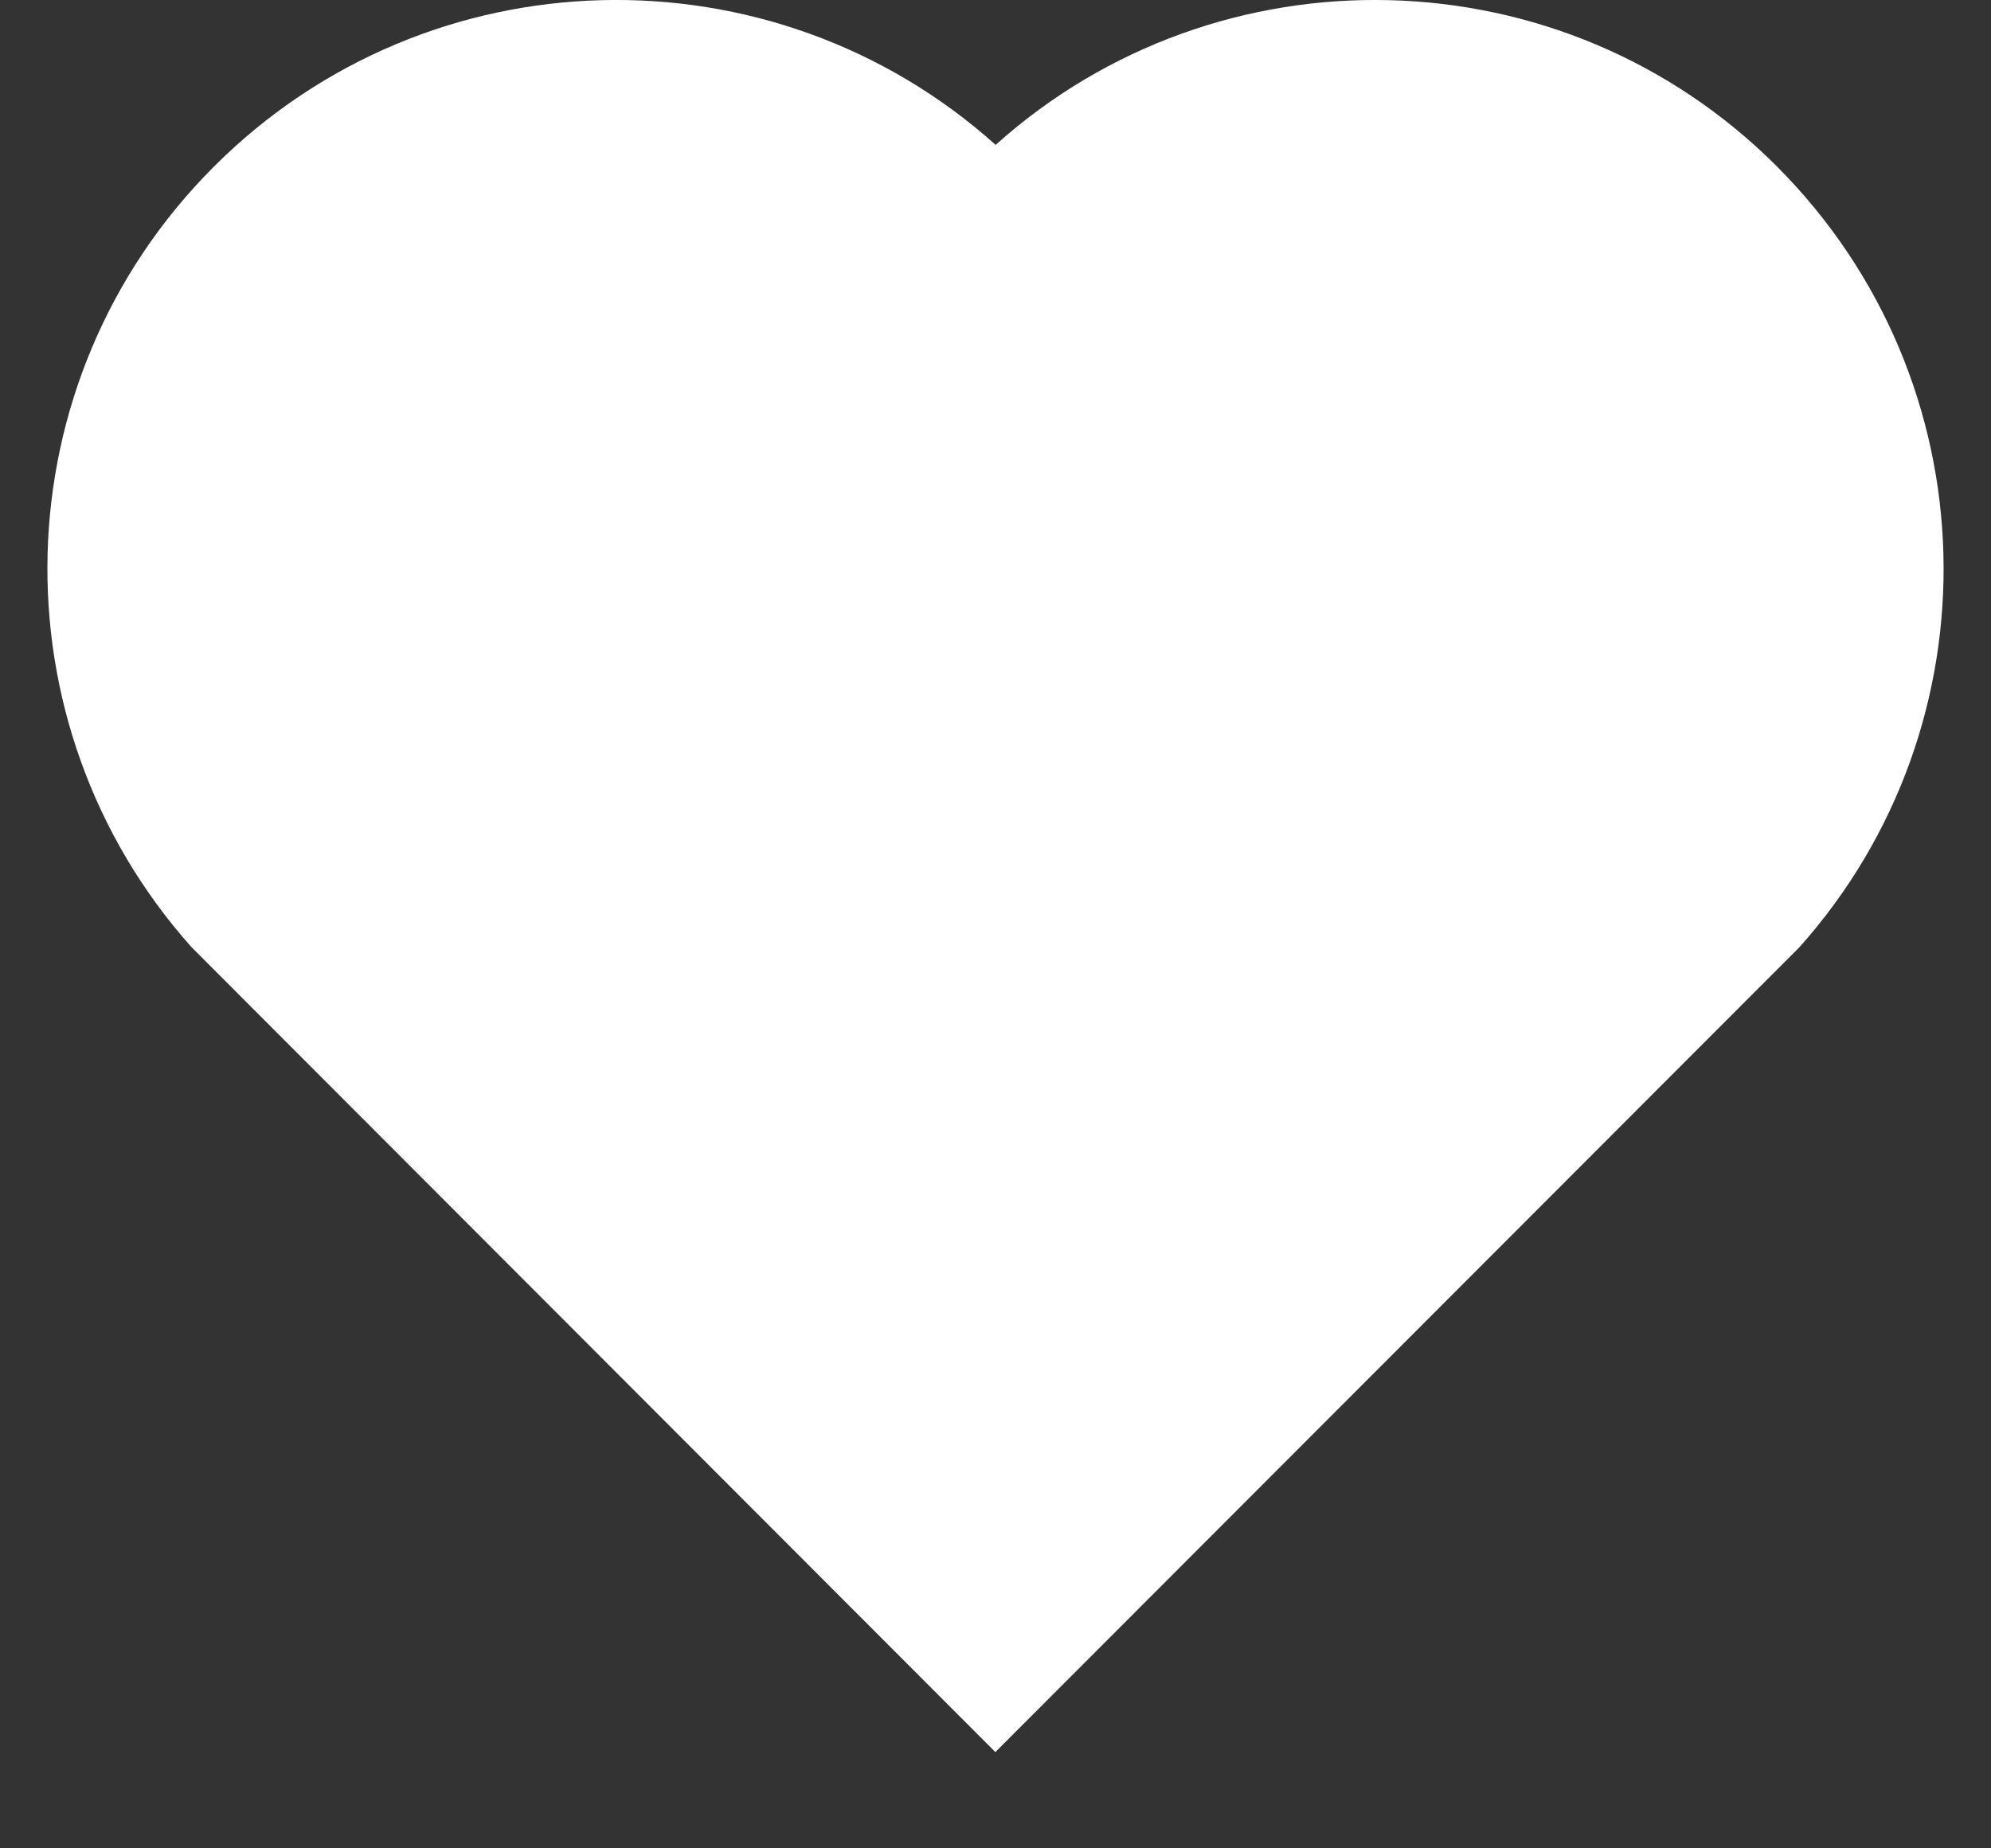 <svg width="14" height="13" viewBox="0 0 14 13" fill="none" xmlns="http://www.w3.org/2000/svg">
<rect x="0" y="0" width="14" height="13" fill="#333333" stroke="none"/>
<path d="M7.001 1.019C8.567 -0.387 10.987 -0.34 12.495 1.171C14.003 2.683 14.055 5.091 12.653 6.662L6.999 12.323L1.347 6.662C-0.055 5.091 -0.003 2.679 1.505 1.171C3.015 -0.338 5.43 -0.389 7.001 1.019Z" fill="white"/>
</svg>
